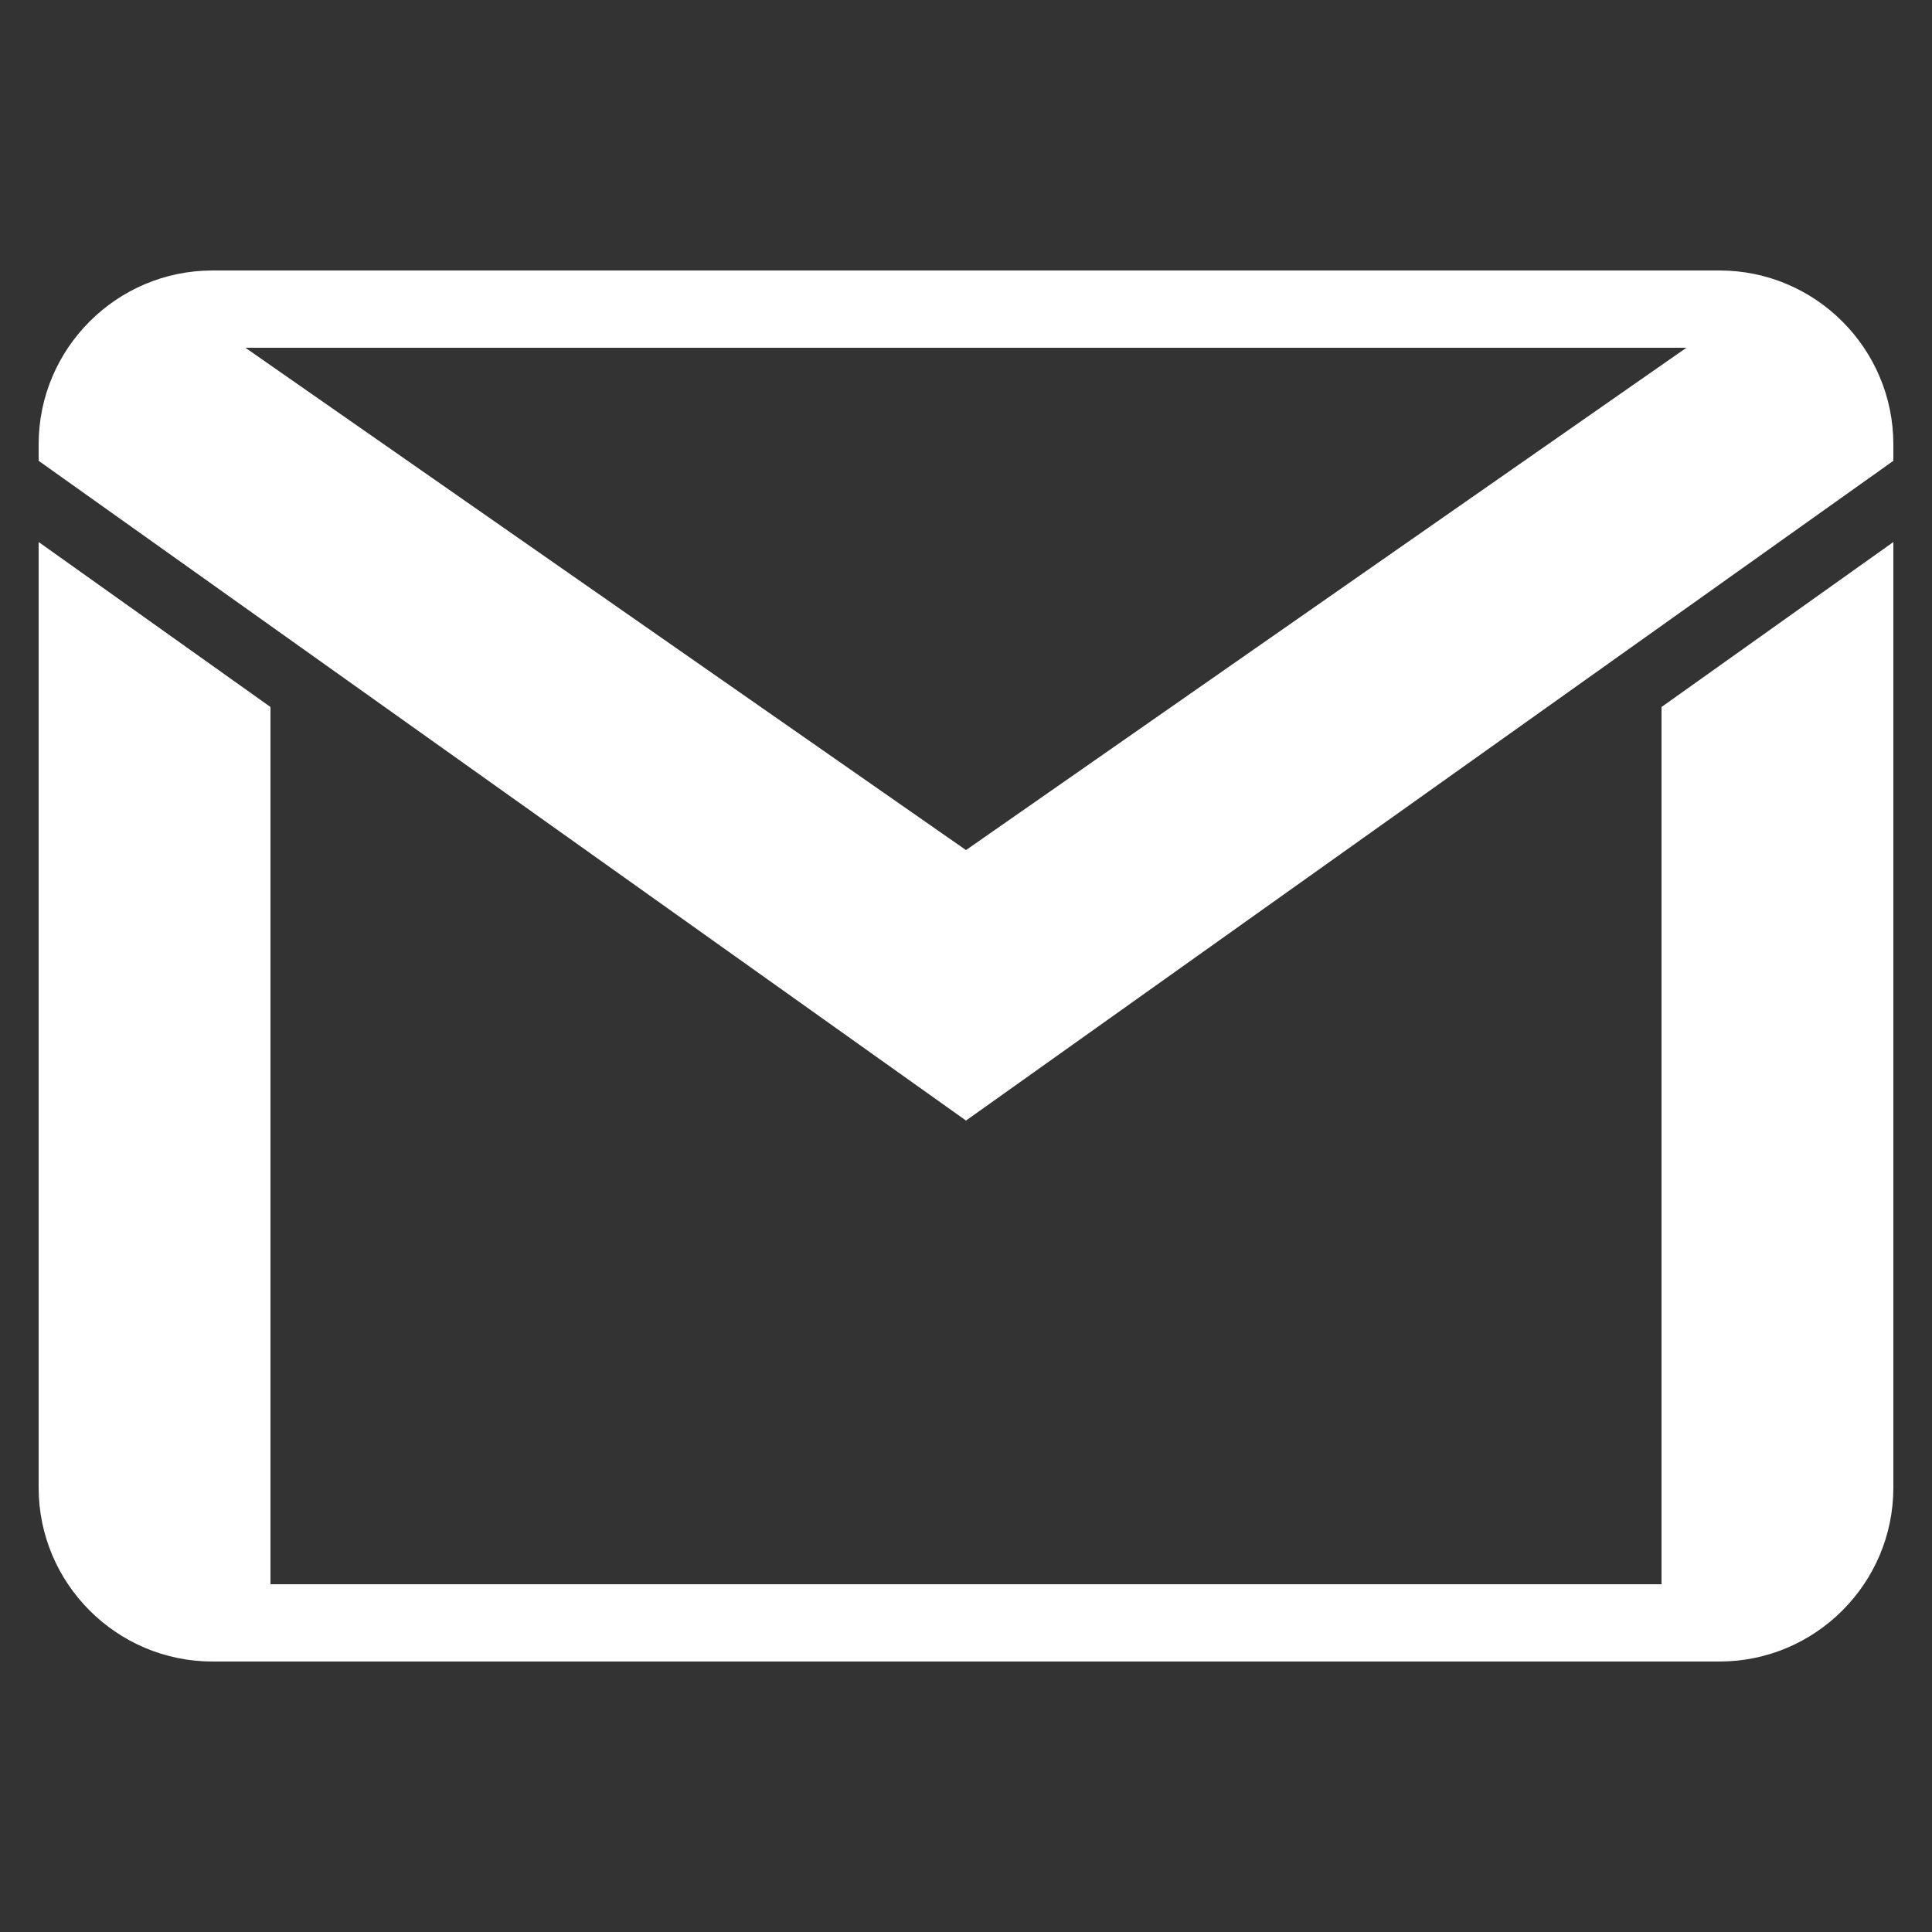 <svg xmlns="http://www.w3.org/2000/svg" x="0px" y="0px"
width="25" height="25"
viewBox="0 0 171 171"
style=" fill:#000000;"><rect x="0" y="0" width="171" height="171" fill="#333333" stroke="none"/><g fill="none" fill-rule="nonzero" stroke="none" stroke-width="1" stroke-linecap="butt" stroke-linejoin="miter" stroke-miterlimit="10" stroke-dasharray="" stroke-dashoffset="0" font-family="none" font-weight="none" font-size="none" text-anchor="none" style="mix-blend-mode: normal"><path d="M0,171.989v-171.989h171.989v171.989z" fill="none"></path><g fill="#ffffff"><path d="M18.81,23.94c-8.483,0 -15.39,6.907 -15.39,15.39v1.456l82.08,58.394l82.08,-58.394v-1.456c0,-8.483 -6.907,-15.39 -15.39,-15.39zM21.722,30.78h127.542l-63.764,44.46zM3.42,47.974v83.696c0,8.483 6.907,15.39 15.39,15.39h133.38c8.483,0 15.39,-6.907 15.39,-15.39v-83.696l-20.52,14.602v77.645h-123.12v-77.645z"></path></g></g></svg>
